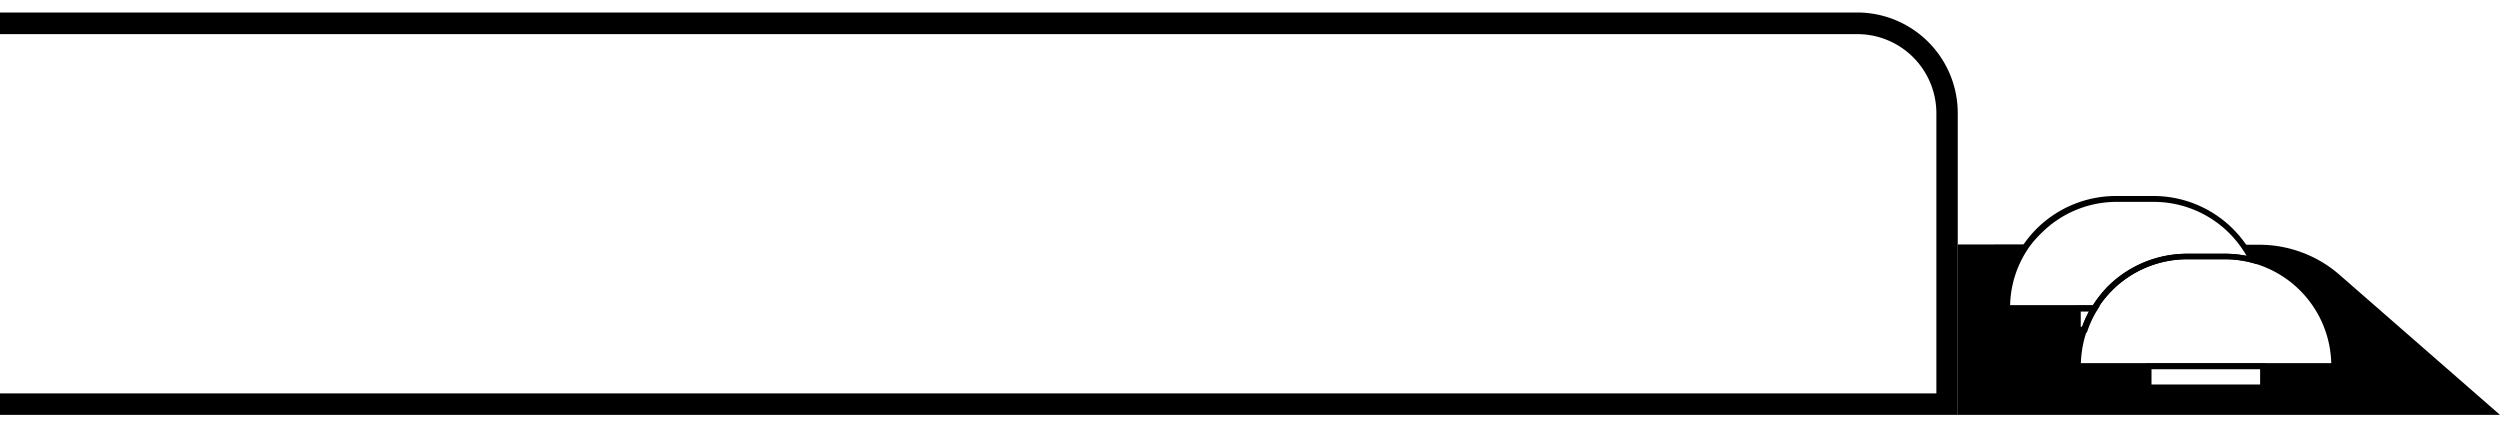 <svg id="Layer_1" data-name="Layer 1" xmlns="http://www.w3.org/2000/svg" viewBox="0 0 200 34.2"><title>Top Cover right</title><path d="M0,33.19H156.62V9.06A8.05,8.05,0,0,0,148.57,1H0V2.73H148.58a6.33,6.33,0,0,1,6.33,6.33V31.47H0Z"/><path d="M156.62,19.56V33.19H200L187.18,22a9.77,9.77,0,0,0-6.44-2.42h-1.37a8.78,8.78,0,0,1,.75,1.24,8.77,8.77,0,0,1,6.6,8.5H181V31H171.9V29.3h-5.7a8.71,8.71,0,0,1,.5-2.92h-.5V24.68h-5.69a8.69,8.69,0,0,1,1.66-5.13Z"/><path d="M171.66,29.07h9.61v2.15h-9.61Zm9.15.46h-8.69v1.23h8.69Z"/><path d="M166,29.3a9.11,9.11,0,0,1,1.34-4.74,9.24,9.24,0,0,1,1.29-1.63A9,9,0,0,1,175,20.3h3a8.87,8.87,0,0,1,2.22.28A9,9,0,0,1,187,29.3v.23H166ZM180.07,21a8.42,8.42,0,0,0-2.11-.26h-3a8.5,8.5,0,0,0-6,2.5,8.77,8.77,0,0,0-1.22,1.55,8.66,8.66,0,0,0-1.27,4.26H186.5A8.53,8.53,0,0,0,180.07,21Z"/><path d="M160.28,24.68a8.89,8.89,0,0,1,1.7-5.26,8.66,8.66,0,0,1,.94-1.11,9,9,0,0,1,6.36-2.63h3a9,9,0,0,1,8.06,5l.22.45-.49-.13a8.42,8.42,0,0,0-2.11-.26h-3a8.5,8.5,0,0,0-6,2.5,8.75,8.75,0,0,0-1.22,1.55l-.07.11h-7.36Zm8.32-1.75A9,9,0,0,1,175,20.3h3a9,9,0,0,1,1.73.17,8.75,8.75,0,0,0-.5-.77,8.55,8.55,0,0,0-6.92-3.55h-3a8.5,8.5,0,0,0-6,2.5,8.17,8.17,0,0,0-.89,1,8.42,8.42,0,0,0-1.61,4.76h6.64A9.28,9.28,0,0,1,168.6,22.93Z"/><path d="M166,24.45h2l-.22.35a8.51,8.51,0,0,0-.78,1.65l-.05.15H166Zm1.14.46h-.68v1.23h.11A9,9,0,0,1,167.11,24.91Z"/></svg>